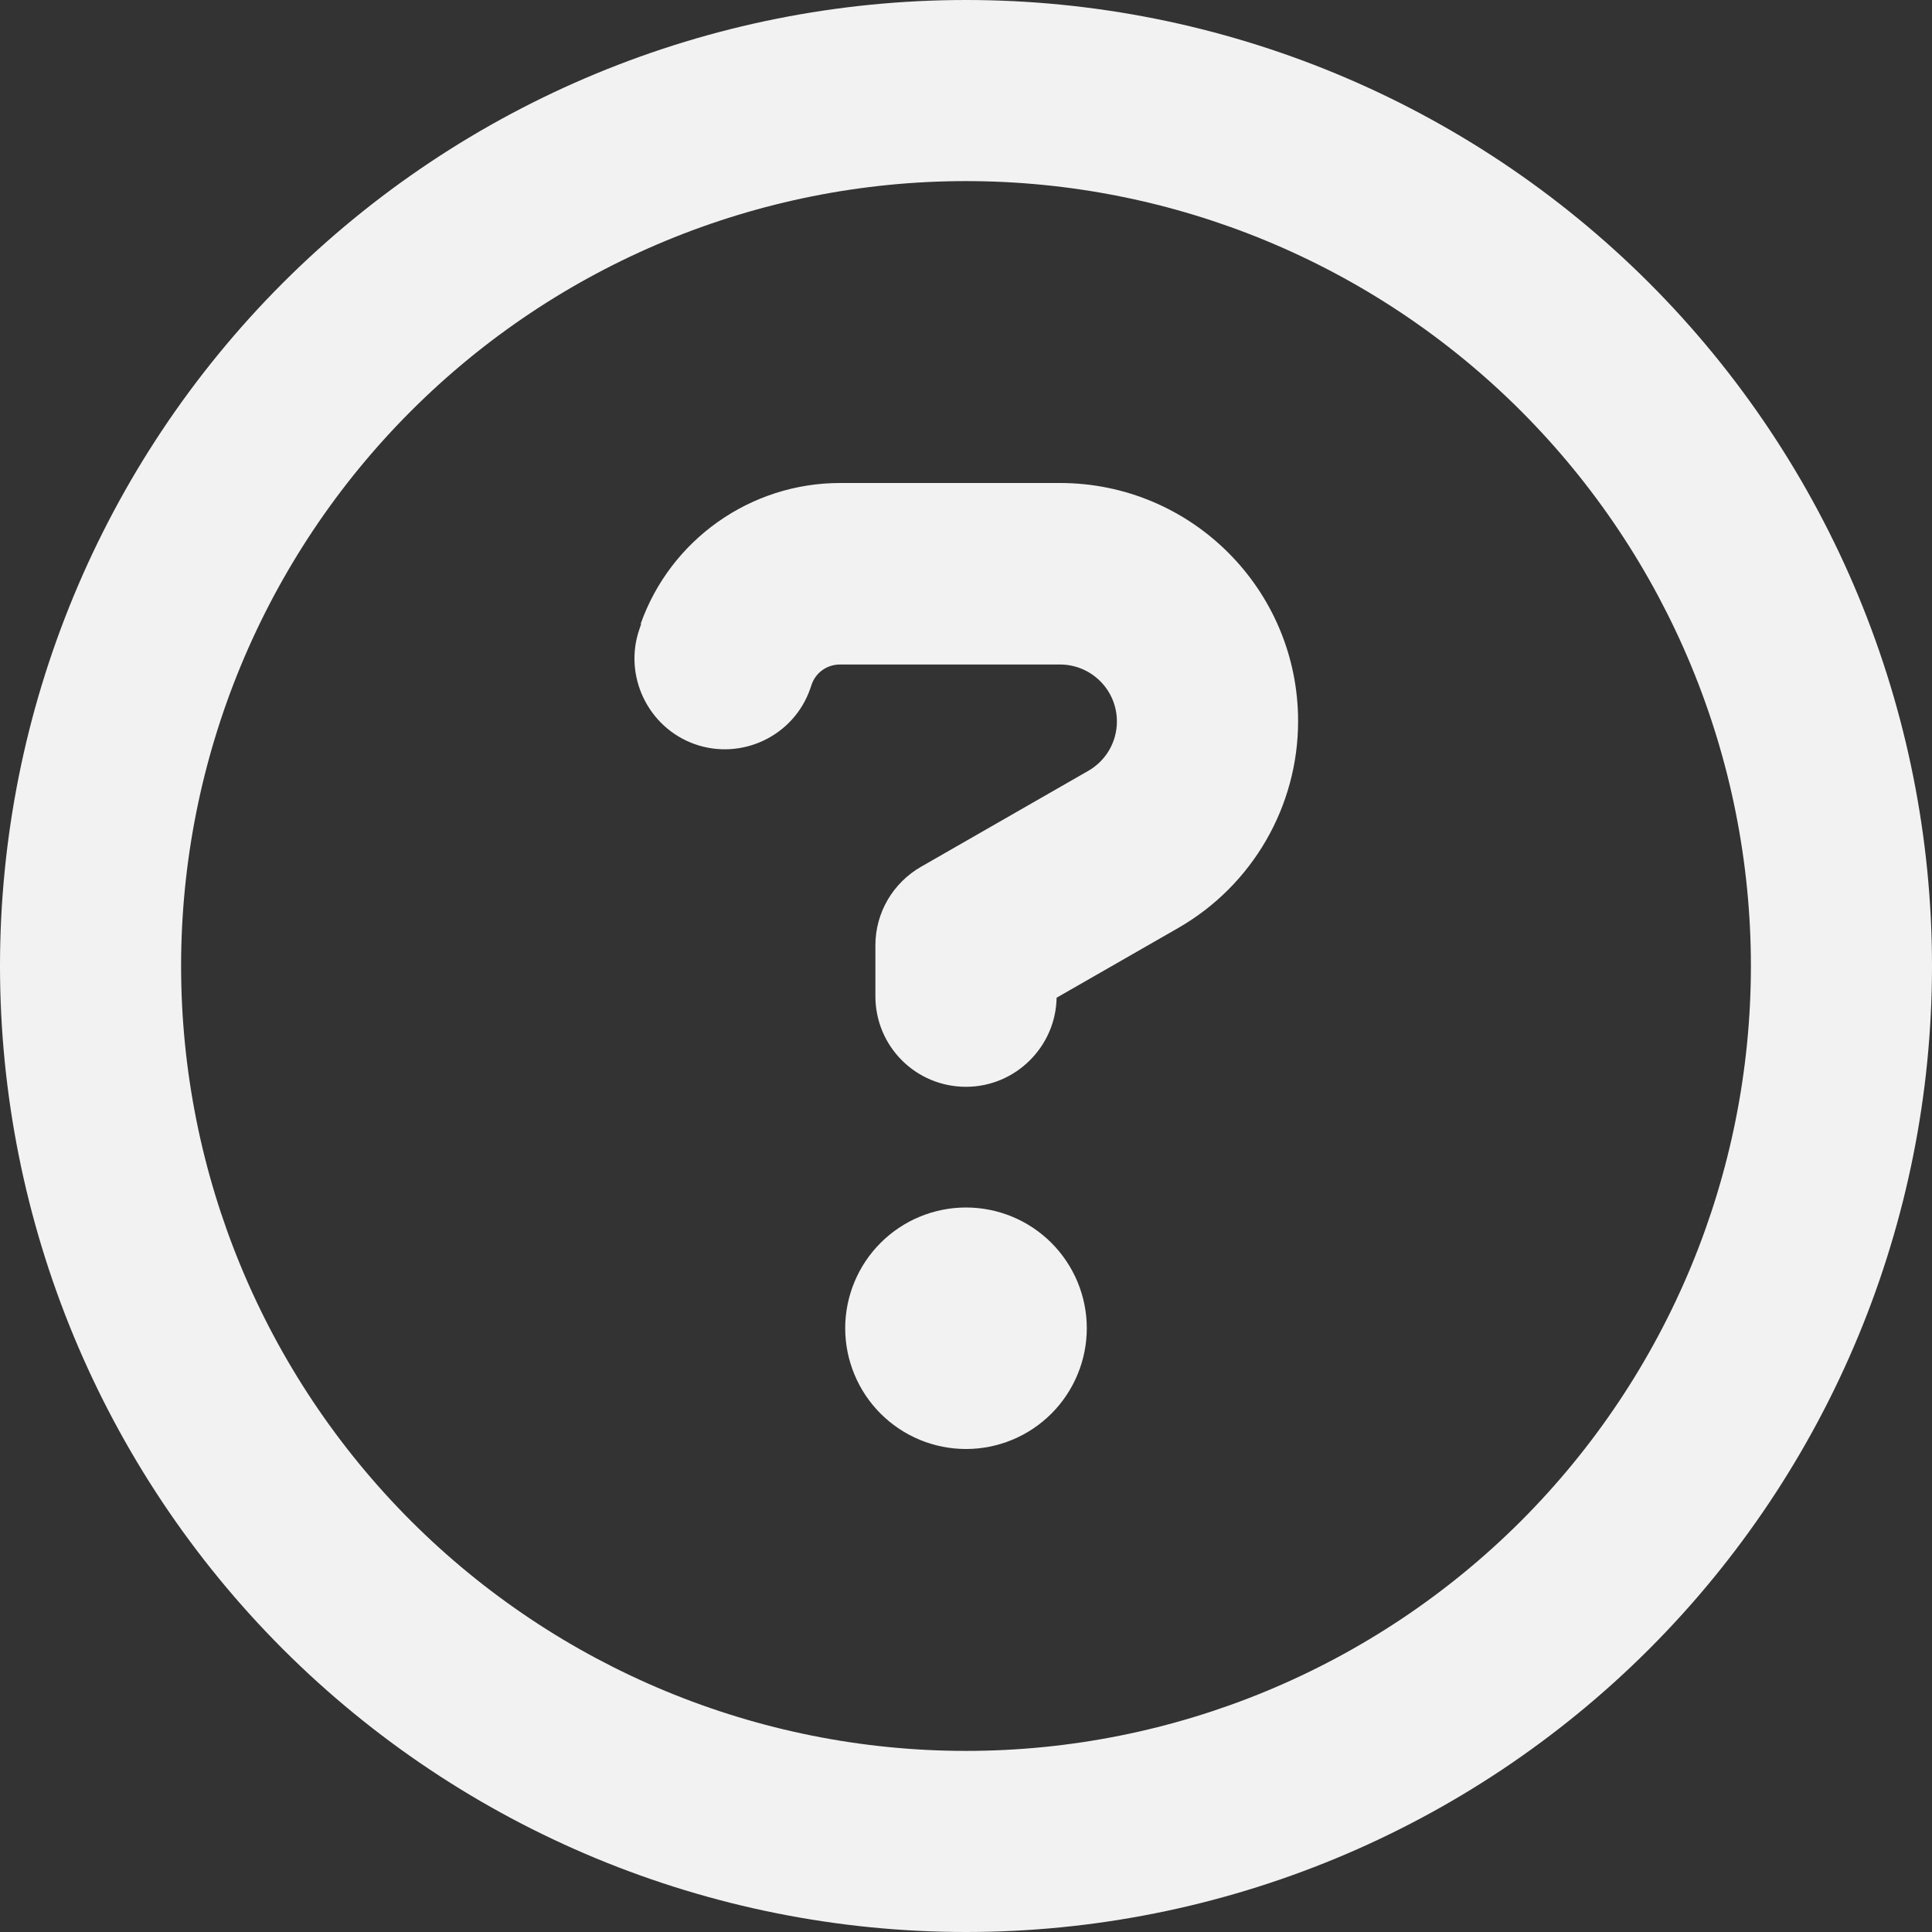 <svg width="19" height="19" viewBox="0 0 19 19" fill="none" xmlns="http://www.w3.org/2000/svg">
<rect x="0" y="0" width="19" height="19" fill="#333333" stroke="none"/>
<path d="M17.219 9.5C17.219 7.453 16.405 5.49 14.958 4.042C13.51 2.594 11.547 1.781 9.5 1.781C7.453 1.781 5.49 2.594 4.042 4.042C2.594 5.49 1.781 7.453 1.781 9.5C1.781 11.547 2.594 13.51 4.042 14.958C5.49 16.405 7.453 17.219 9.5 17.219C11.547 17.219 13.51 16.405 14.958 14.958C16.405 13.51 17.219 11.547 17.219 9.5ZM0 9.5C0 6.98 1.001 4.564 2.782 2.782C4.564 1.001 6.98 0 9.5 0C12.02 0 14.436 1.001 16.218 2.782C17.999 4.564 19 6.98 19 9.5C19 12.02 17.999 14.436 16.218 16.218C14.436 17.999 12.02 19 9.5 19C6.98 19 4.564 17.999 2.782 16.218C1.001 14.436 0 12.02 0 9.5ZM6.301 6.134C6.594 5.307 7.381 4.75 8.261 4.75H10.424C11.719 4.75 12.766 5.8 12.766 7.092C12.766 7.93 12.317 8.706 11.589 9.125L10.391 9.812C10.383 10.294 9.986 10.688 9.5 10.688C9.006 10.688 8.609 10.29 8.609 9.797V9.296C8.609 8.977 8.78 8.684 9.058 8.524L10.702 7.581C10.877 7.481 10.984 7.296 10.984 7.095C10.984 6.784 10.732 6.535 10.424 6.535H8.261C8.134 6.535 8.023 6.613 7.982 6.732L7.967 6.776C7.804 7.24 7.292 7.481 6.832 7.318C6.372 7.155 6.127 6.643 6.29 6.182L6.305 6.138L6.301 6.134ZM8.312 13.062C8.312 12.748 8.438 12.445 8.66 12.223C8.883 12 9.185 11.875 9.5 11.875C9.815 11.875 10.117 12 10.34 12.223C10.562 12.445 10.688 12.748 10.688 13.062C10.688 13.377 10.562 13.68 10.34 13.902C10.117 14.125 9.815 14.25 9.5 14.25C9.185 14.25 8.883 14.125 8.66 13.902C8.438 13.68 8.312 13.377 8.312 13.062Z" fill="#F2F2F2"/>
</svg>
